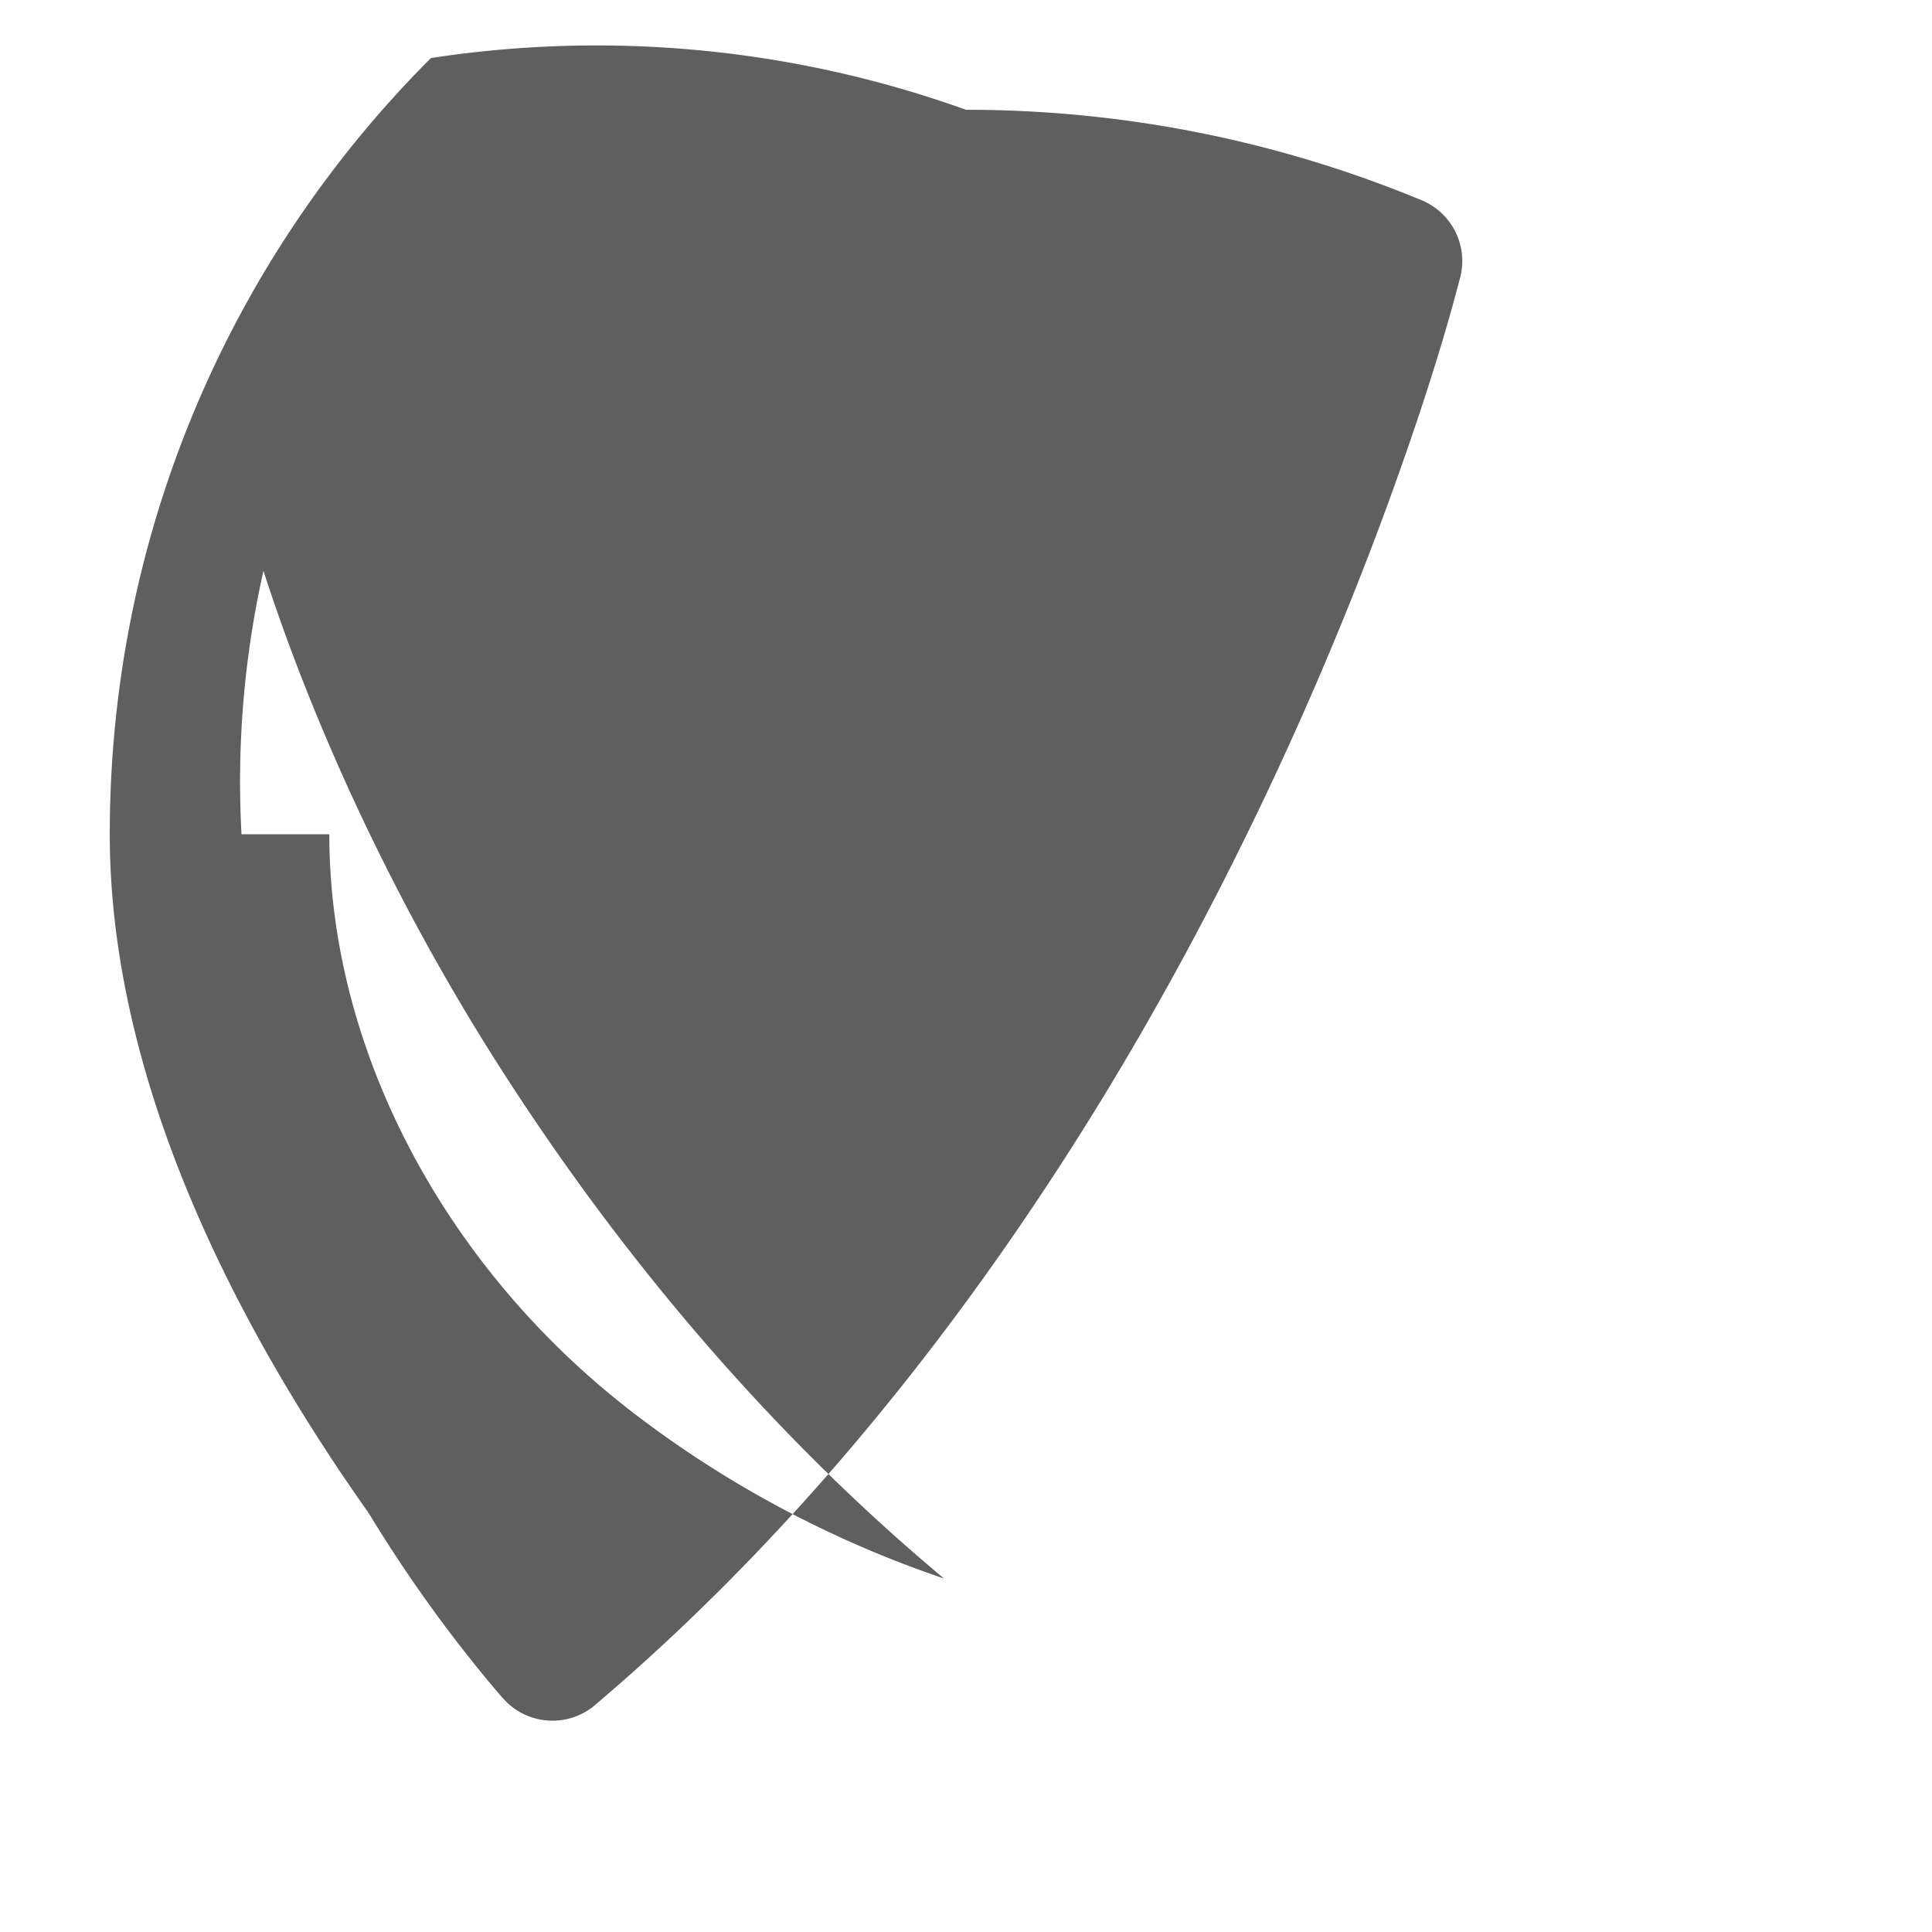 <svg width="22" height="22" viewBox="0 0 22 22" xmlns="http://www.w3.org/2000/svg">
    <path d="M11 1.25c1.795 0 3.548.35 5.2 1.035a.75.75 0 0 1 .42.902c-.19.728-.46 1.575-.813 2.542-.705 1.93-1.783 4.376-3.276 6.814-1.493 2.437-3.411 4.892-5.781 6.894a.75.75 0 0 1-1.024-.1l-.04-.045c-.533-.626-1.035-1.316-1.49-2.066C2.903 15.4 1.25 12.51 1.25 9.5c0-3.452 1.398-6.58 3.657-8.839A12.45 12.45 0 0 1 11 1.25zm-7.25 8.25c0 2.49 1.347 4.975 3.486 6.607 1.069 0.816 2.261 1.444 3.514 1.868-2.059-1.718-3.75-3.775-5.06-5.825-1.31-2.05-2.19-4.097-2.69-5.65a10.95 10.95 0 0 0-.25 3z" fill="#434343" fill-rule="nonzero" fill-opacity=".85"/>
</svg>